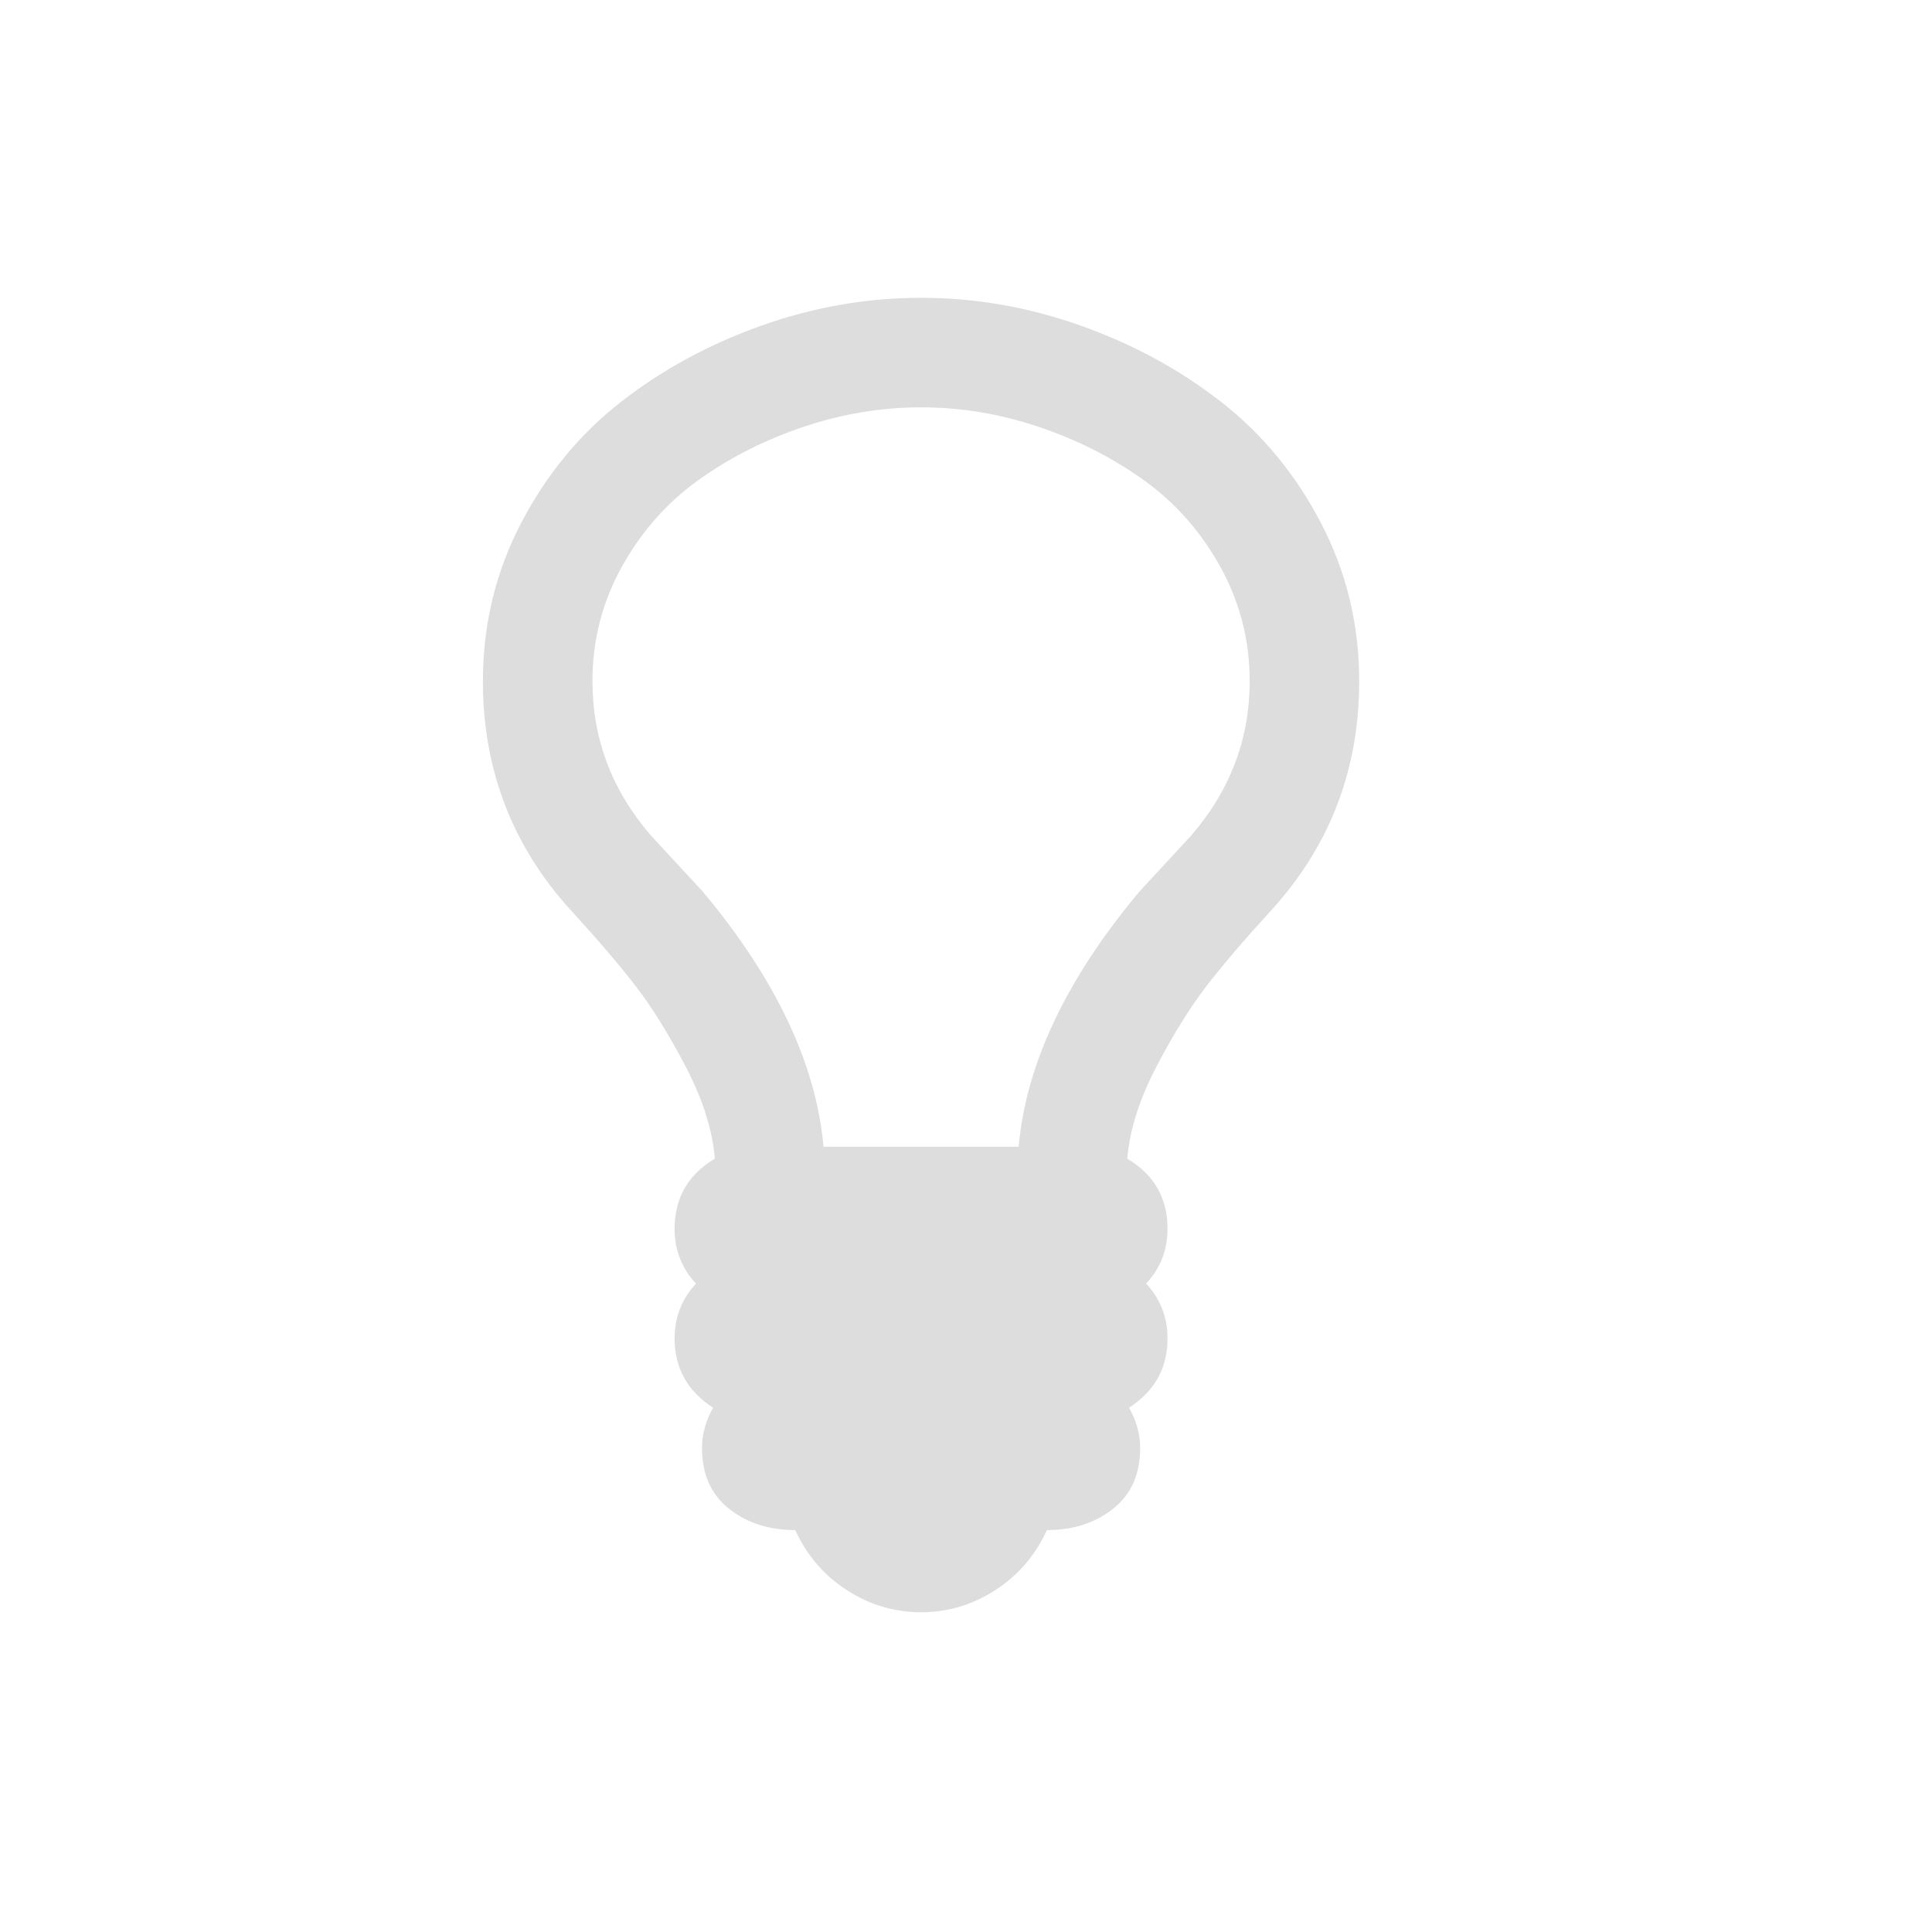 <?xml version="1.0" encoding="UTF-8" standalone="no"?>
<svg
   xmlns:dc="http://purl.org/dc/elements/1.1/"
   xmlns:cc="http://creativecommons.org/ns#"
   xmlns:rdf="http://www.w3.org/1999/02/22-rdf-syntax-ns#"
   xmlns:svg="http://www.w3.org/2000/svg"
   xmlns="http://www.w3.org/2000/svg"
   xmlns:sodipodi="http://sodipodi.sourceforge.net/DTD/sodipodi-0.dtd"
   xmlns:inkscape="http://www.inkscape.org/namespaces/inkscape"
   width="24"
   viewBox="0 0 6.773 6.773"
   height="24"
   id="svg2"
   version="1.1"
   inkscape:version="0.91 r13725"
   sodipodi:docname="redshift-status-off.svg">
  <defs
     id="defs10" />
  <sodipodi:namedview
     pagecolor="#ffffff"
     bordercolor="#666666"
     borderopacity="1"
     objecttolerance="10"
     gridtolerance="10"
     guidetolerance="10"
     inkscape:pageopacity="0"
     inkscape:pageshadow="2"
     inkscape:window-width="1920"
     inkscape:window-height="1020"
     id="namedview8"
     showgrid="false"
     inkscape:zoom="9.8333333"
     inkscape:cx="12"
     inkscape:cy="12"
     inkscape:window-x="0"
     inkscape:window-y="0"
     inkscape:window-maximized="1"
     inkscape:current-layer="svg2" />
  <g
     transform="matrix(0.003,0,0,-0.003,1.693,5.268)"
     style="fill:#aaaaaa;opacity:0.4;fill-opacity:1"
     id="g4">
    <path
       d="m 896 960 c 0 48 -11.5 92.67 -34.5 134 -23 41.33 -53 75.17 -90 101.5 -37 26.333 -78 47 -123 62 -45 15 -90.5 22.5 -136.5 22.5 -46 0 -91.5 -7.5 -136.5 -22.5 -45 -15 -86 -35.667 -123 -62 -37 -26.333 -67 -60.17 -90 -101.5 -23 -41.33 -34.5 -86 -34.5 -134 0 -67.33 22.667 -127.33 68 -180 6.667 -7.333 16.833 -18.333 30.5 -33 13.667 -14.667 23.833 -25.667 30.5 -33 85.33 -102 132.33 -201.33 141 -298 l 228 0 c 8.667 96.67 55.667 196 141 298 6.667 7.333 16.833 18.333 30.5 33 13.667 14.667 23.833 25.667 30.5 33 45.33 52.667 68 112.67 68 180 z m 128 0 c 0 -103.33 -34.33 -192.67 -103 -268 -30 -32.667 -54.833 -61.67 -74.5 -87 -19.667 -25.333 -39.5 -57.17 -59.5 -95.5 -20 -38.33 -31.33 -74.17 -34 -107.5 c 31.33 -18.667 47 -46 47 -82 0 -24.667 -8.333 -46 -25 -64 16.667 -18 25 -39.33 25 -64 0 -34.667 -15 -61.67 -45 -81 8.667 -15.333 13 -31 13 -47 0 -30.667 -10.5 -54.33 -31.5 -71 -21 -16.667 -46.833 -25 -77.5 -25 -13.333 -29.333 -33.33 -52.667 -60 -70 -26.667 -17.333 -55.667 -26 -87 -26 -31.33 0 -60.33 8.667 -87 26 -26.667 17.333 -46.667 40.667 -60 70 -30.667 0 -56.5 8.333 -77.5 25 -21 16.667 -31.5 40.33 -31.5 71 0 16 4.333 31.667 13 47 -30 19.333 -45 46.33 -45 81 0 24.667 8.333 46 25 64 -16.667 18 -25 39.33 -25 64 0 36 15.667 63.33 47 82 -2.667 33.33 -14 69.17 -34 107.5 -20 38.33 -39.833 70.17 -59.5 95.5 c -19.667 25.333 -44.5 54.33 -74.5 87 -68.67 75.33 -103 164.67 -103 268 c 0 66 14.833 127.5 44.5 184.5 29.667 57 68.67 104.33 117 142 48.33 37.667 103 67.33 164 89 61 21.667 123.17 32.5 186.5 32.5 63.33 0 125.5 -10.833 186.5 -32.5 61 -21.667 115.67 -51.33 164 -89 48.33 -37.667 87.33 -85 117 -142 29.667 -57 44.5 -118.5 44.5 -184.5 z"
       id="path6"
       style="fill:#aaaaaa;fill-opacity:1" />
  </g>
</svg>
